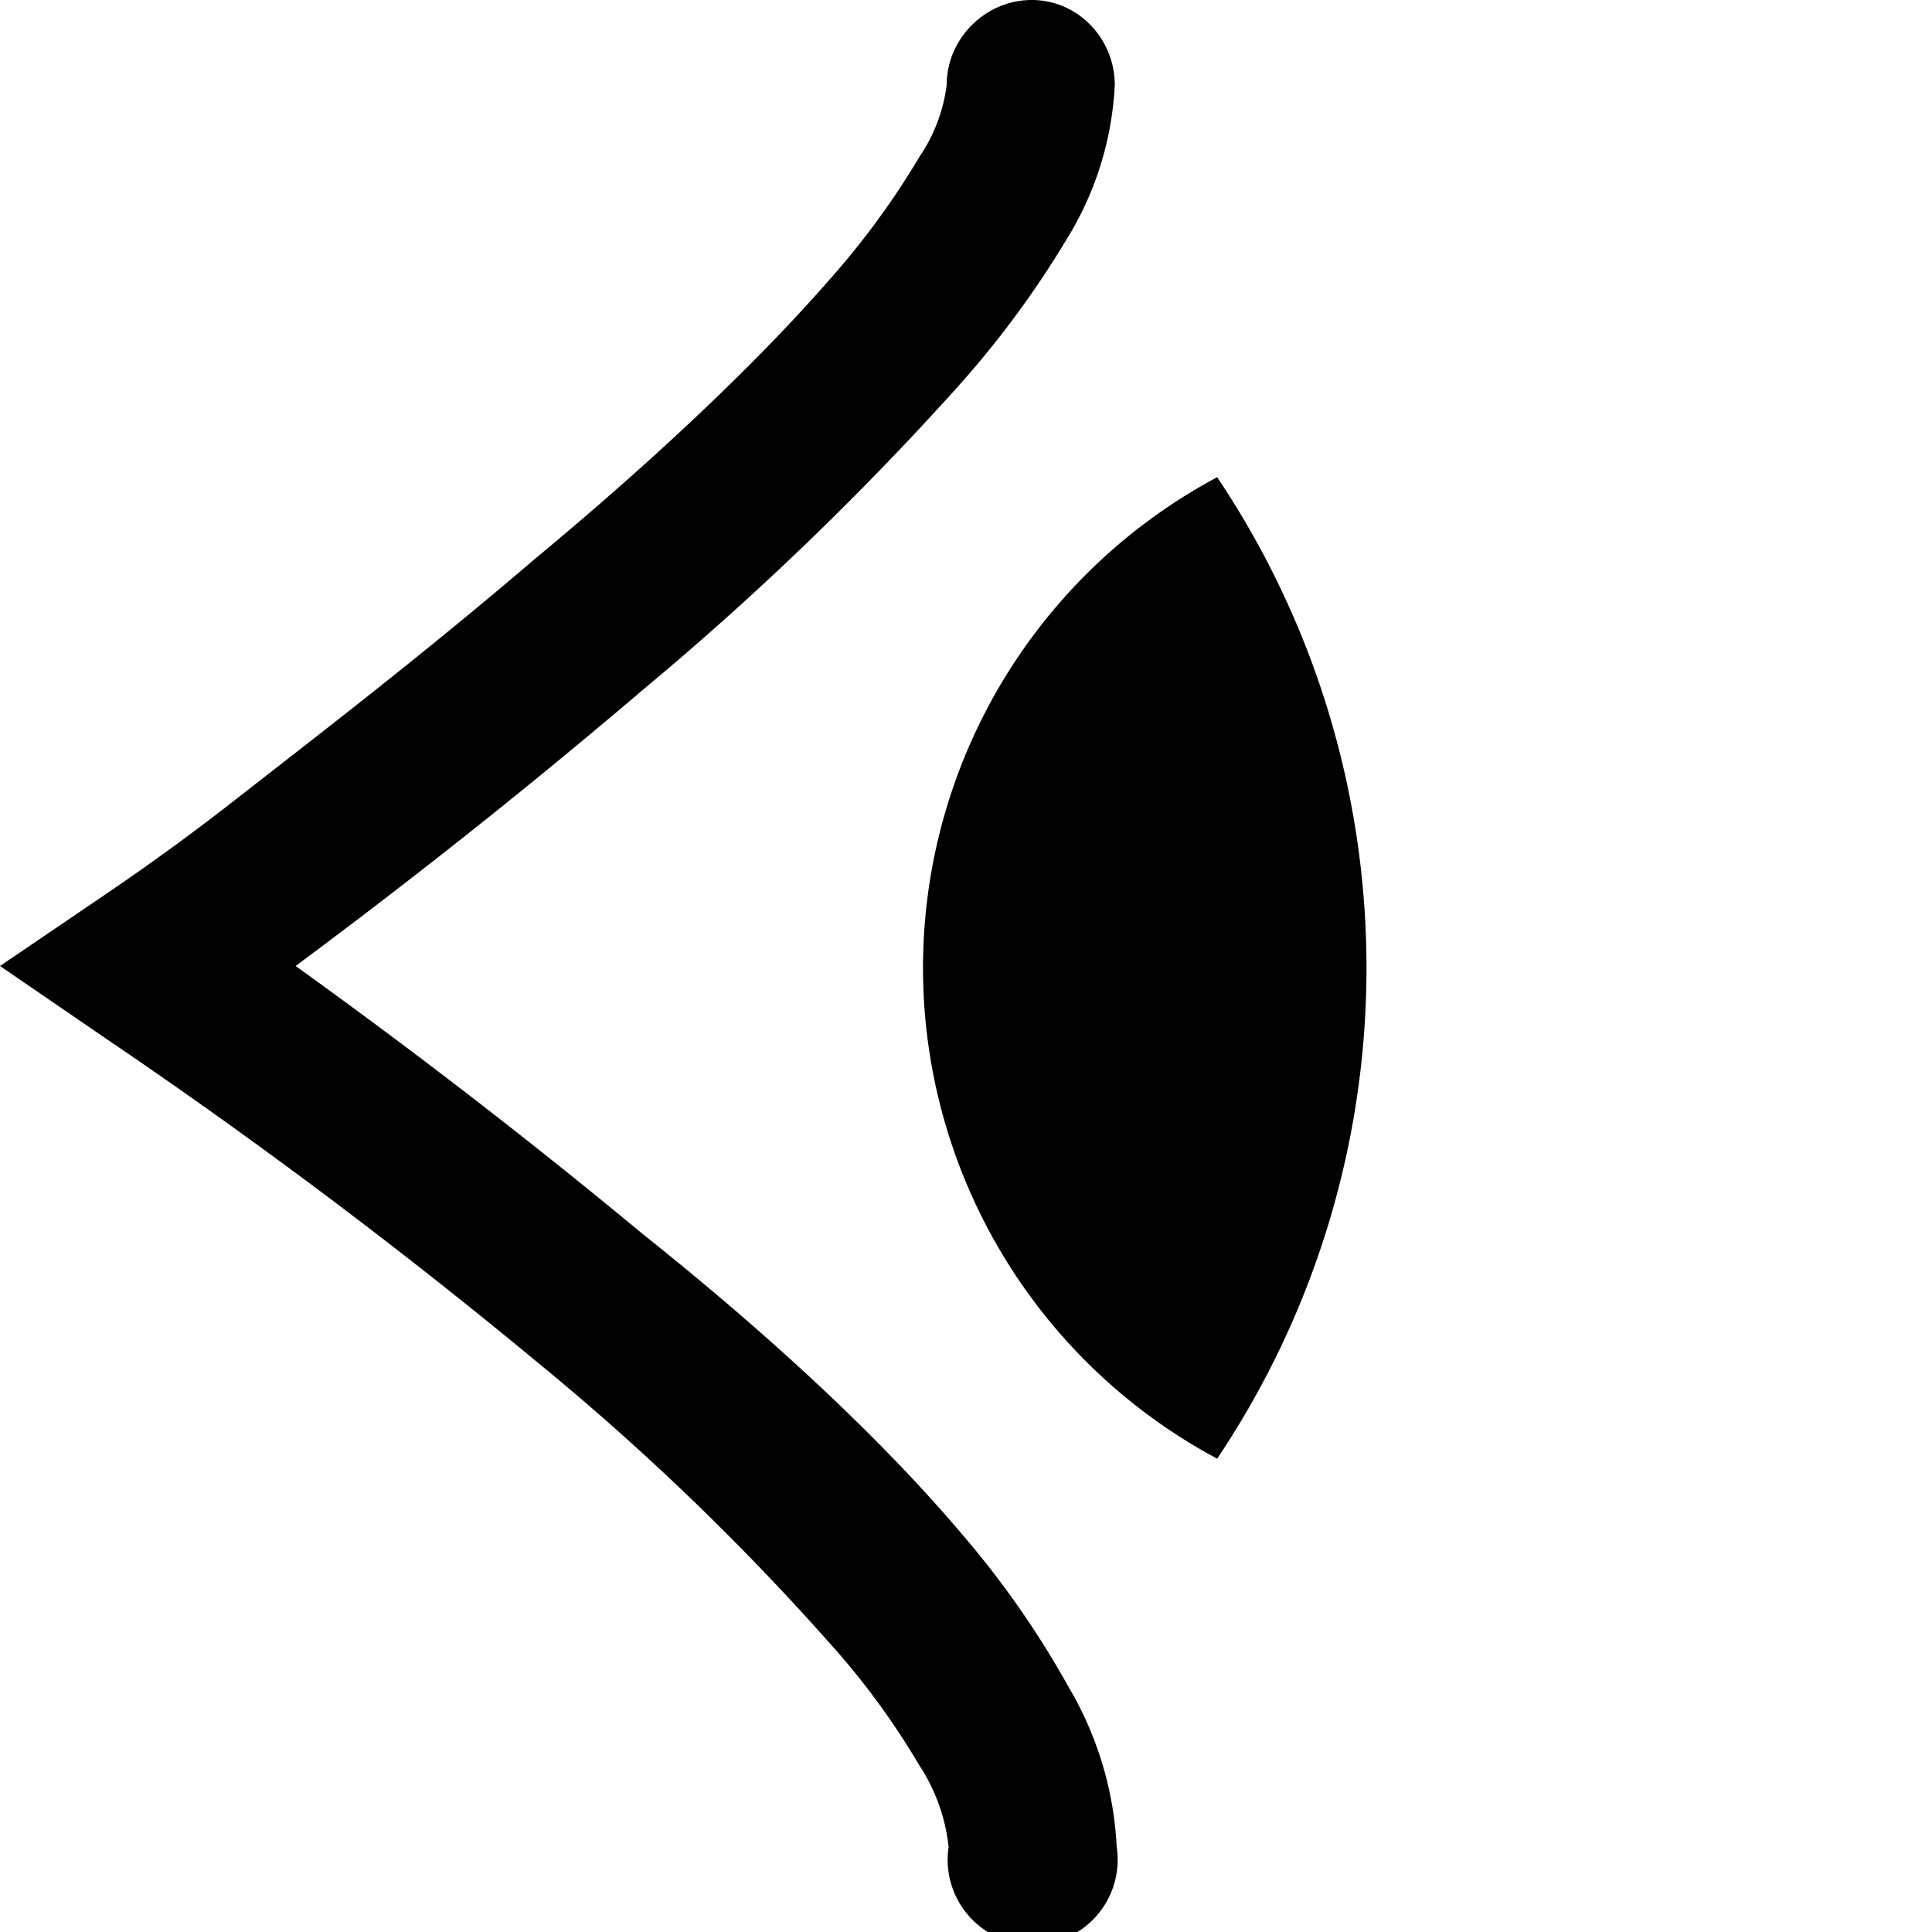 <svg fill="none" viewBox="0 0 1 1">
  <path fill="currentColor" fill-rule="evenodd" d="M.534 0c.024 0 .043.02.043.044a.167.167 0 0 1-.025.08.5.5 0 0 1-.057.077 1.562 1.562 0 0 1-.161.155A3.415 3.415 0 0 1 .153.5a3.276 3.276 0 0 1 .18.139C.392.686.452.74.497.793a.478.478 0 0 1 .056.08.18.18 0 0 1 .025.083.044.044 0 1 1-.087 0A.095.095 0 0 0 .476.914.393.393 0 0 0 .429.85 1.318 1.318 0 0 0 .278.705 2.896 2.896 0 0 0 .054.537L0 .5.053.464a1.232 1.232 0 0 0 .07-.051C.164.381.22.338.276.29.334.242.39.19.43.144A.414.414 0 0 0 .476.081.085.085 0 0 0 .49.044C.49.02.51 0 .534 0Z" clip-rule="evenodd"/>
  <path fill="currentColor" d="M.63.247a.288.288 0 0 0 0 .508.456.456 0 0 0 0-.508Z"/>
</svg>
